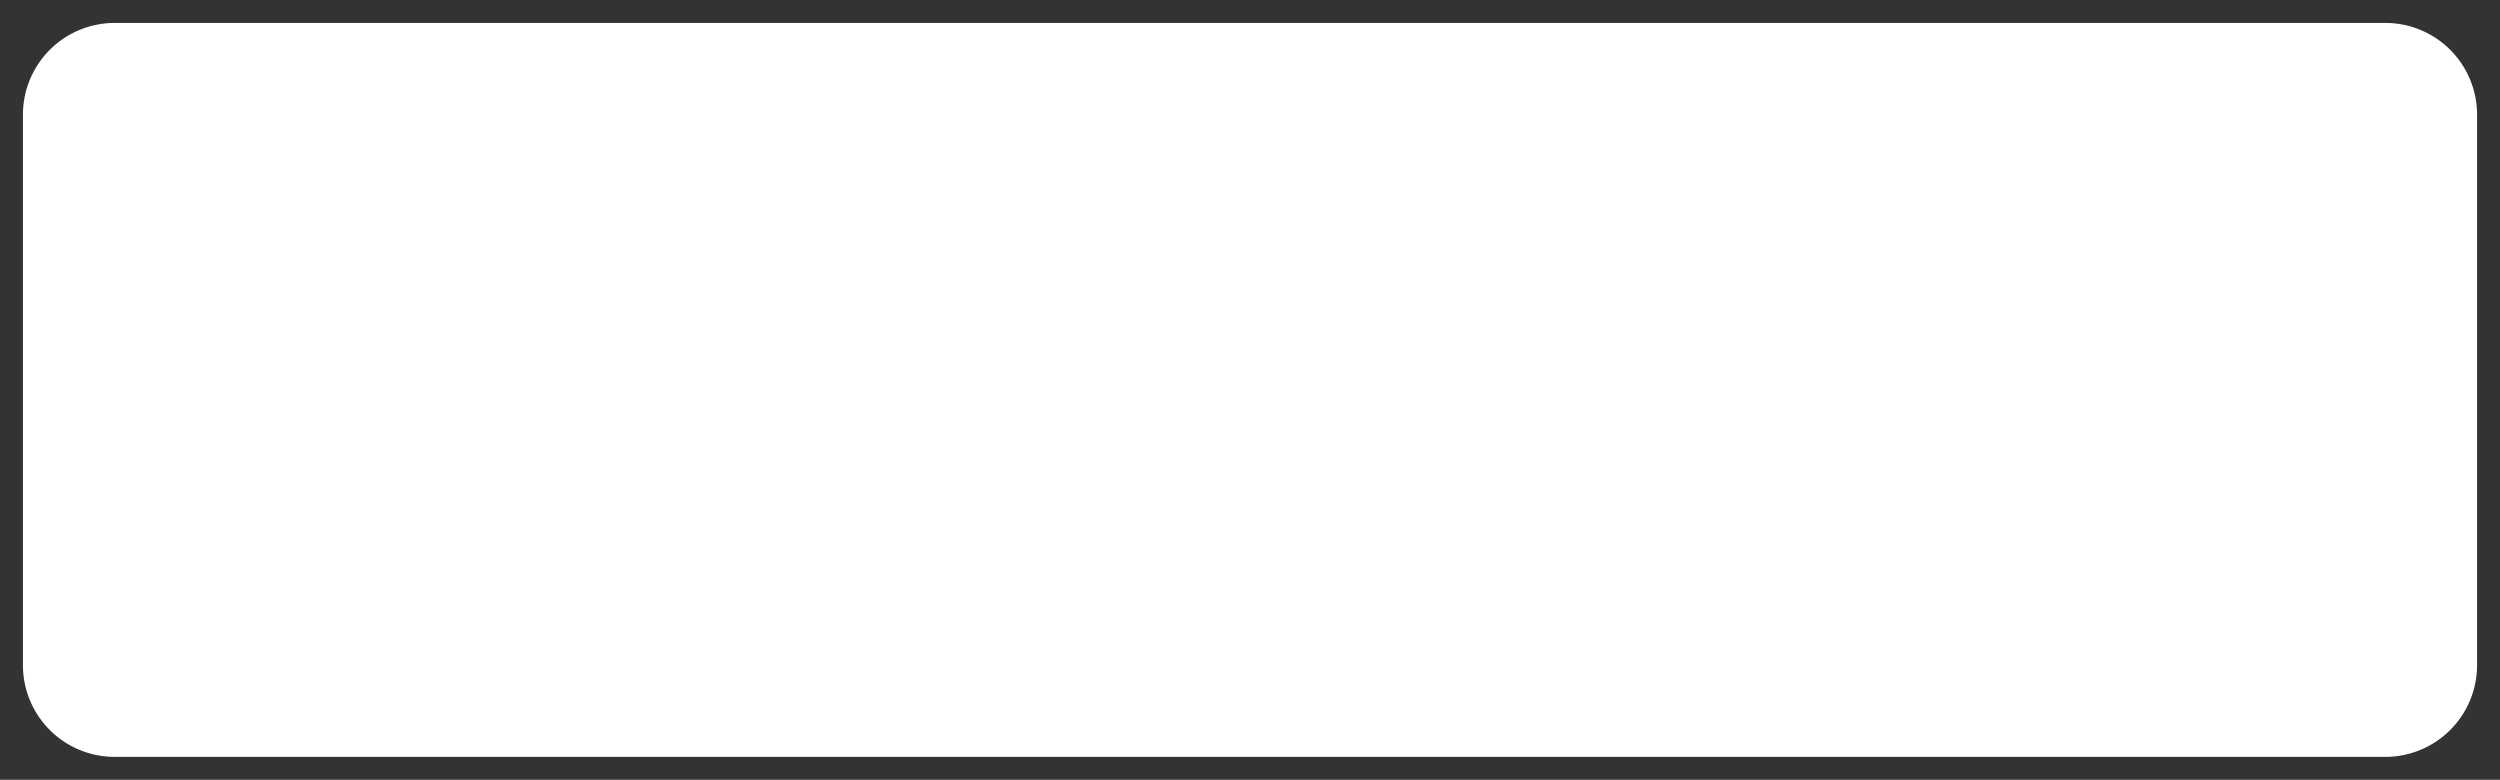 ﻿<?xml version="1.0" encoding="utf-8"?>
<svg version="1.1" xmlns:xlink="http://www.w3.org/1999/xlink" width="109px" height="34px" xmlns="http://www.w3.org/2000/svg">
  <rect width="100%" height="100%" fill="#333333" stroke="none"/>
  <g transform="matrix(1 0 0 1 -817 -40 )">
    <path d="M 818 45  A 4 4 0 0 1 822 41 L 921 41  A 4 4 0 0 1 925 45 L 925 69  A 4 4 0 0 1 921 73 L 822 73  A 4 4 0 0 1 818 69 L 818 45  Z " fill-rule="nonzero" fill="#ffffff" stroke="none" />
  </g>
</svg>